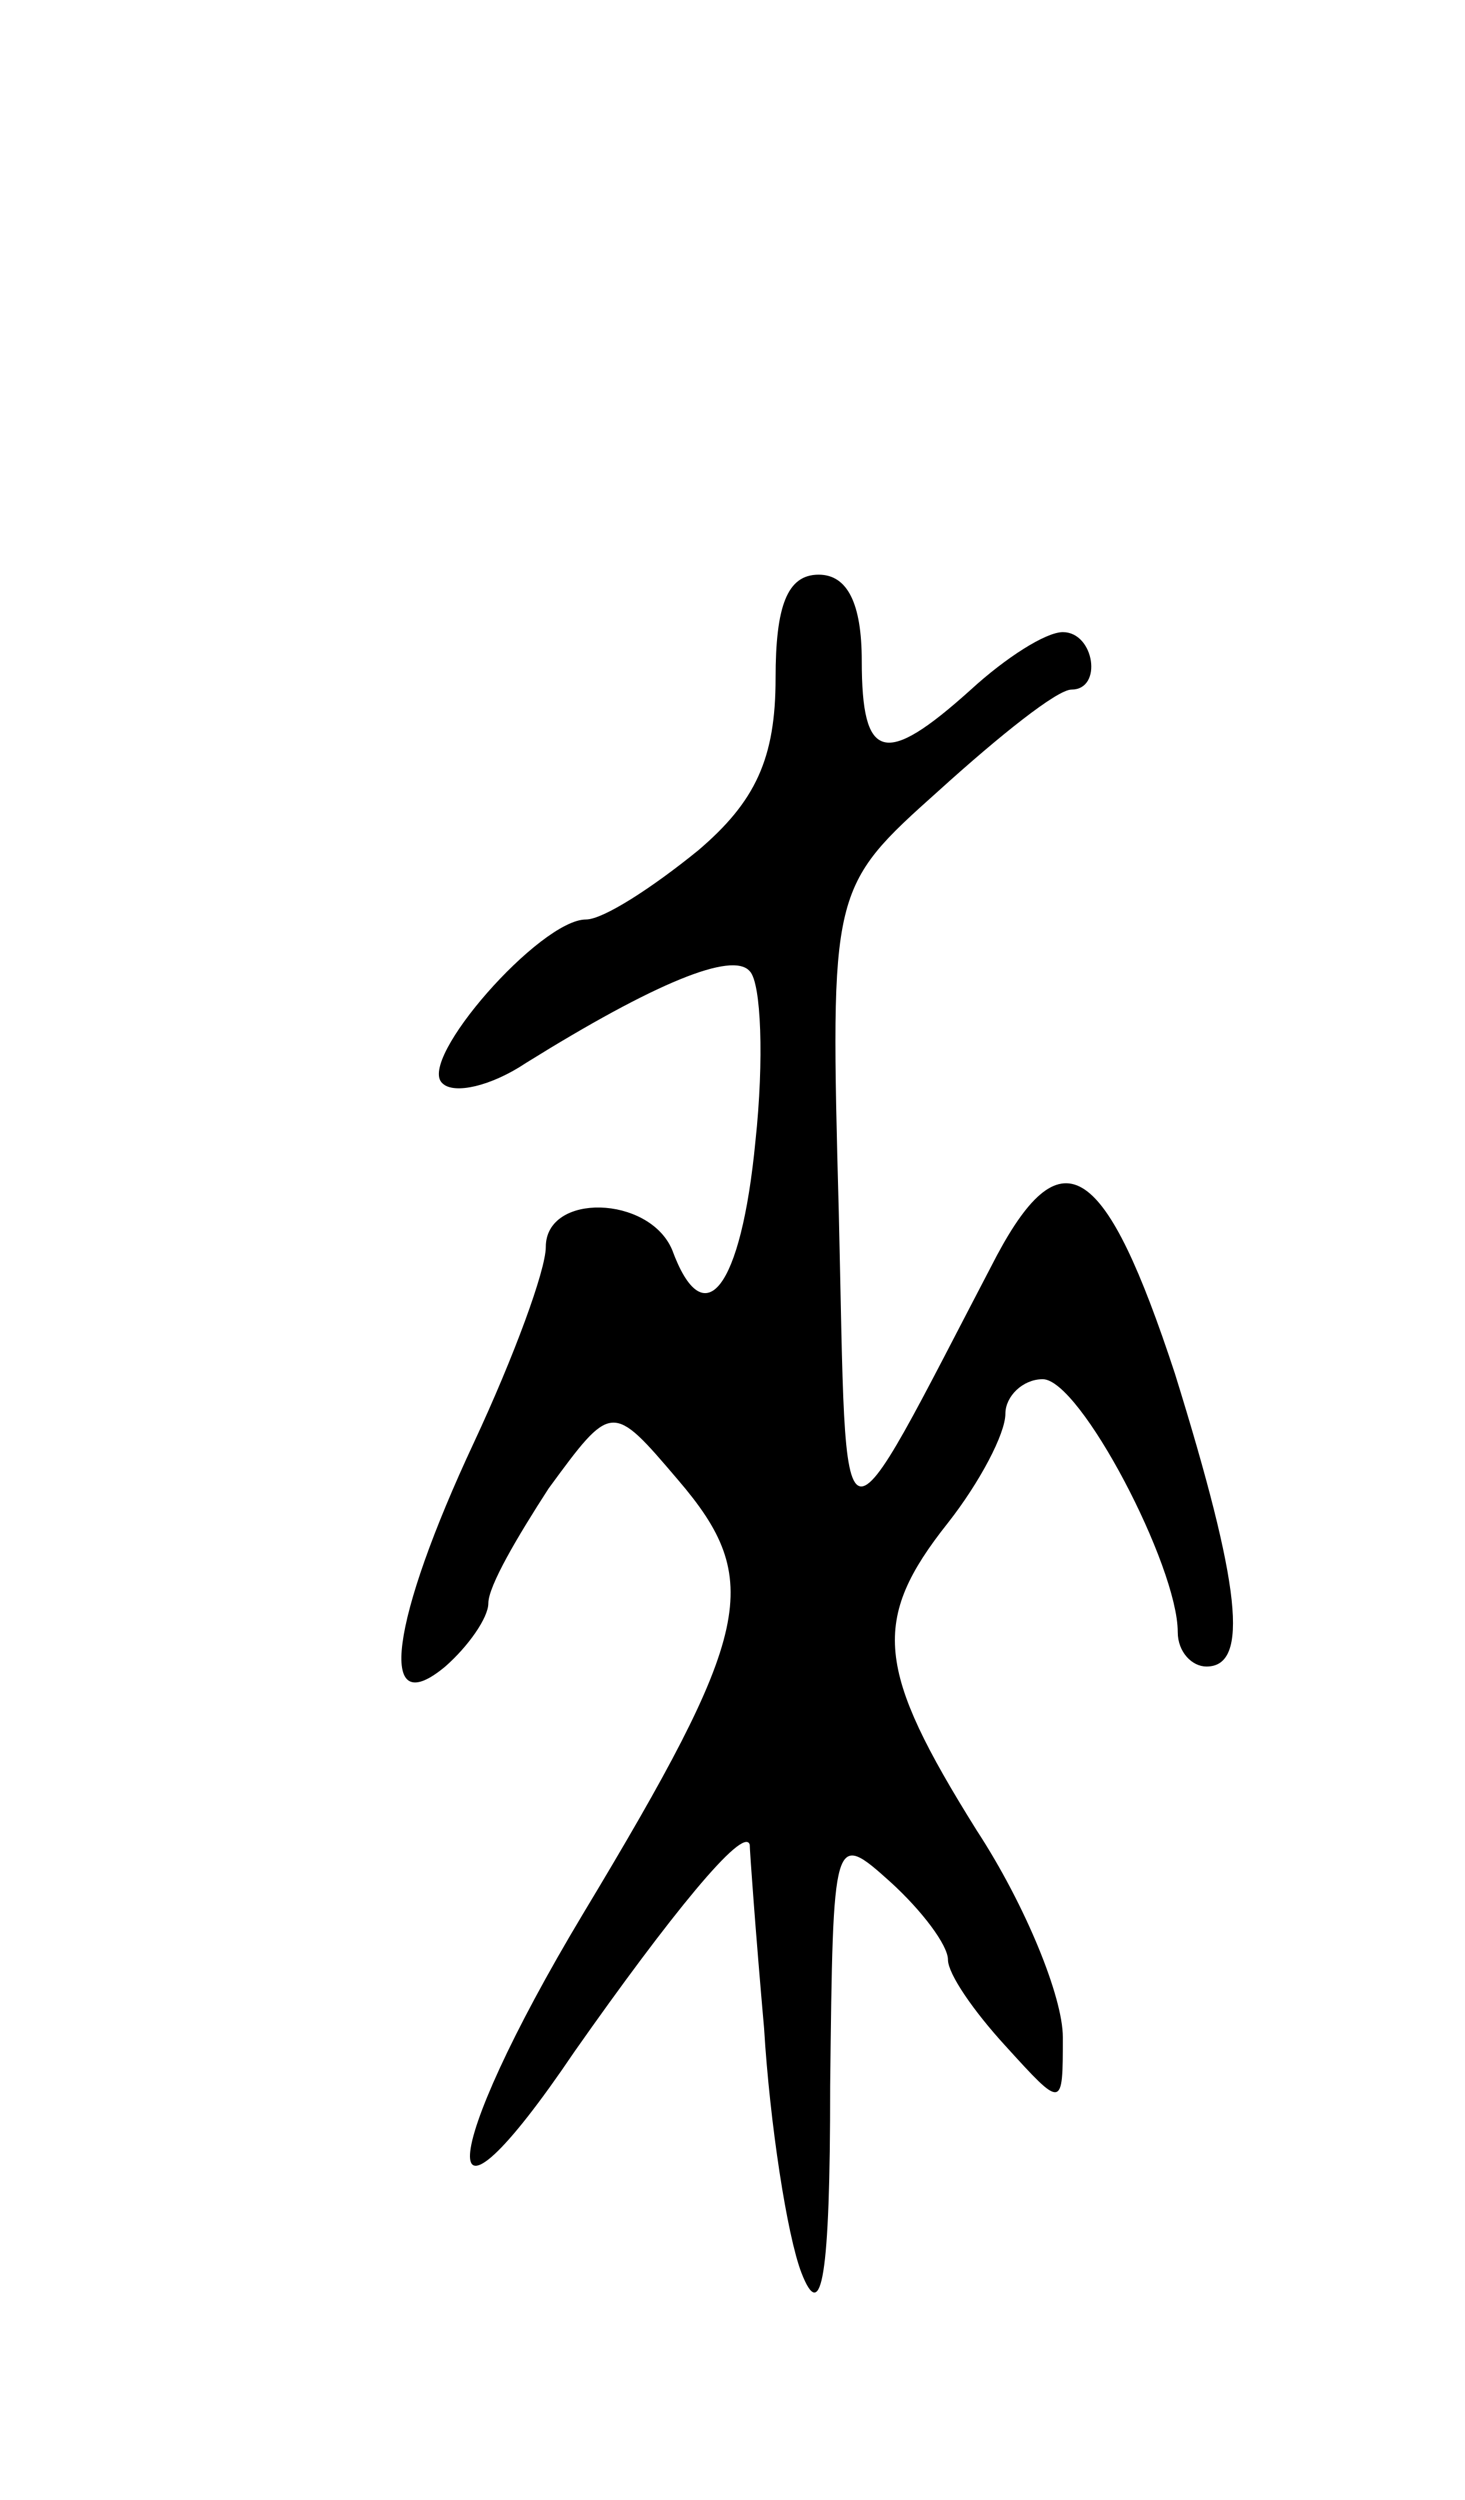 <svg version="1.0" xmlns="http://www.w3.org/2000/svg"
 width="51pt" height="87pt" viewBox="0 0 51 87"
 preserveAspectRatio="xMidYMid meet">
<g transform="translate(0,87) scale(0.1,-0.1)"
fill="#000000" stroke="none">
<path d="M270 634 c0 -28 -7 -43 -27 -60 -16 -13 -33 -24 -39 -24 -16 0 -59
-49 -50 -57 4 -4 17 -1 29 7 45 28 72 39 78 32 4 -4 5 -31 2 -59 -5 -52 -18
-68 -29 -38 -8 19 -44 20 -44 1 0 -8 -11 -38 -25 -68 -29 -62 -34 -98 -10 -78
8 7 15 17 15 22 0 6 10 23 21 40 22 30 22 30 45 3 30 -35 26 -53 -33 -151 -51
-85 -53 -122 -3 -48 33 47 59 79 61 72 0 -2 2 -30 5 -64 2 -33 8 -72 13 -85 7
-18 10 -2 10 65 1 88 1 89 21 71 11 -10 20 -22 20 -27 0 -5 9 -18 20 -30 20
-22 20 -22 20 3 0 14 -13 46 -30 72 -35 56 -37 73 -10 107 11 14 20 31 20 38
0 6 6 12 13 12 13 0 47 -65 47 -88 0 -7 5 -12 10 -12 15 0 12 28 -11 102 -24
73 -39 84 -62 41 -57 -109 -52 -110 -55 15 -3 113 -3 113 35 147 21 19 41 35
46 35 11 0 8 20 -3 20 -6 0 -20 -9 -32 -20 -30 -27 -38 -25 -38 10 0 20 -5 30
-15 30 -11 0 -15 -11 -15 -36z"/>
</g>
</svg>
